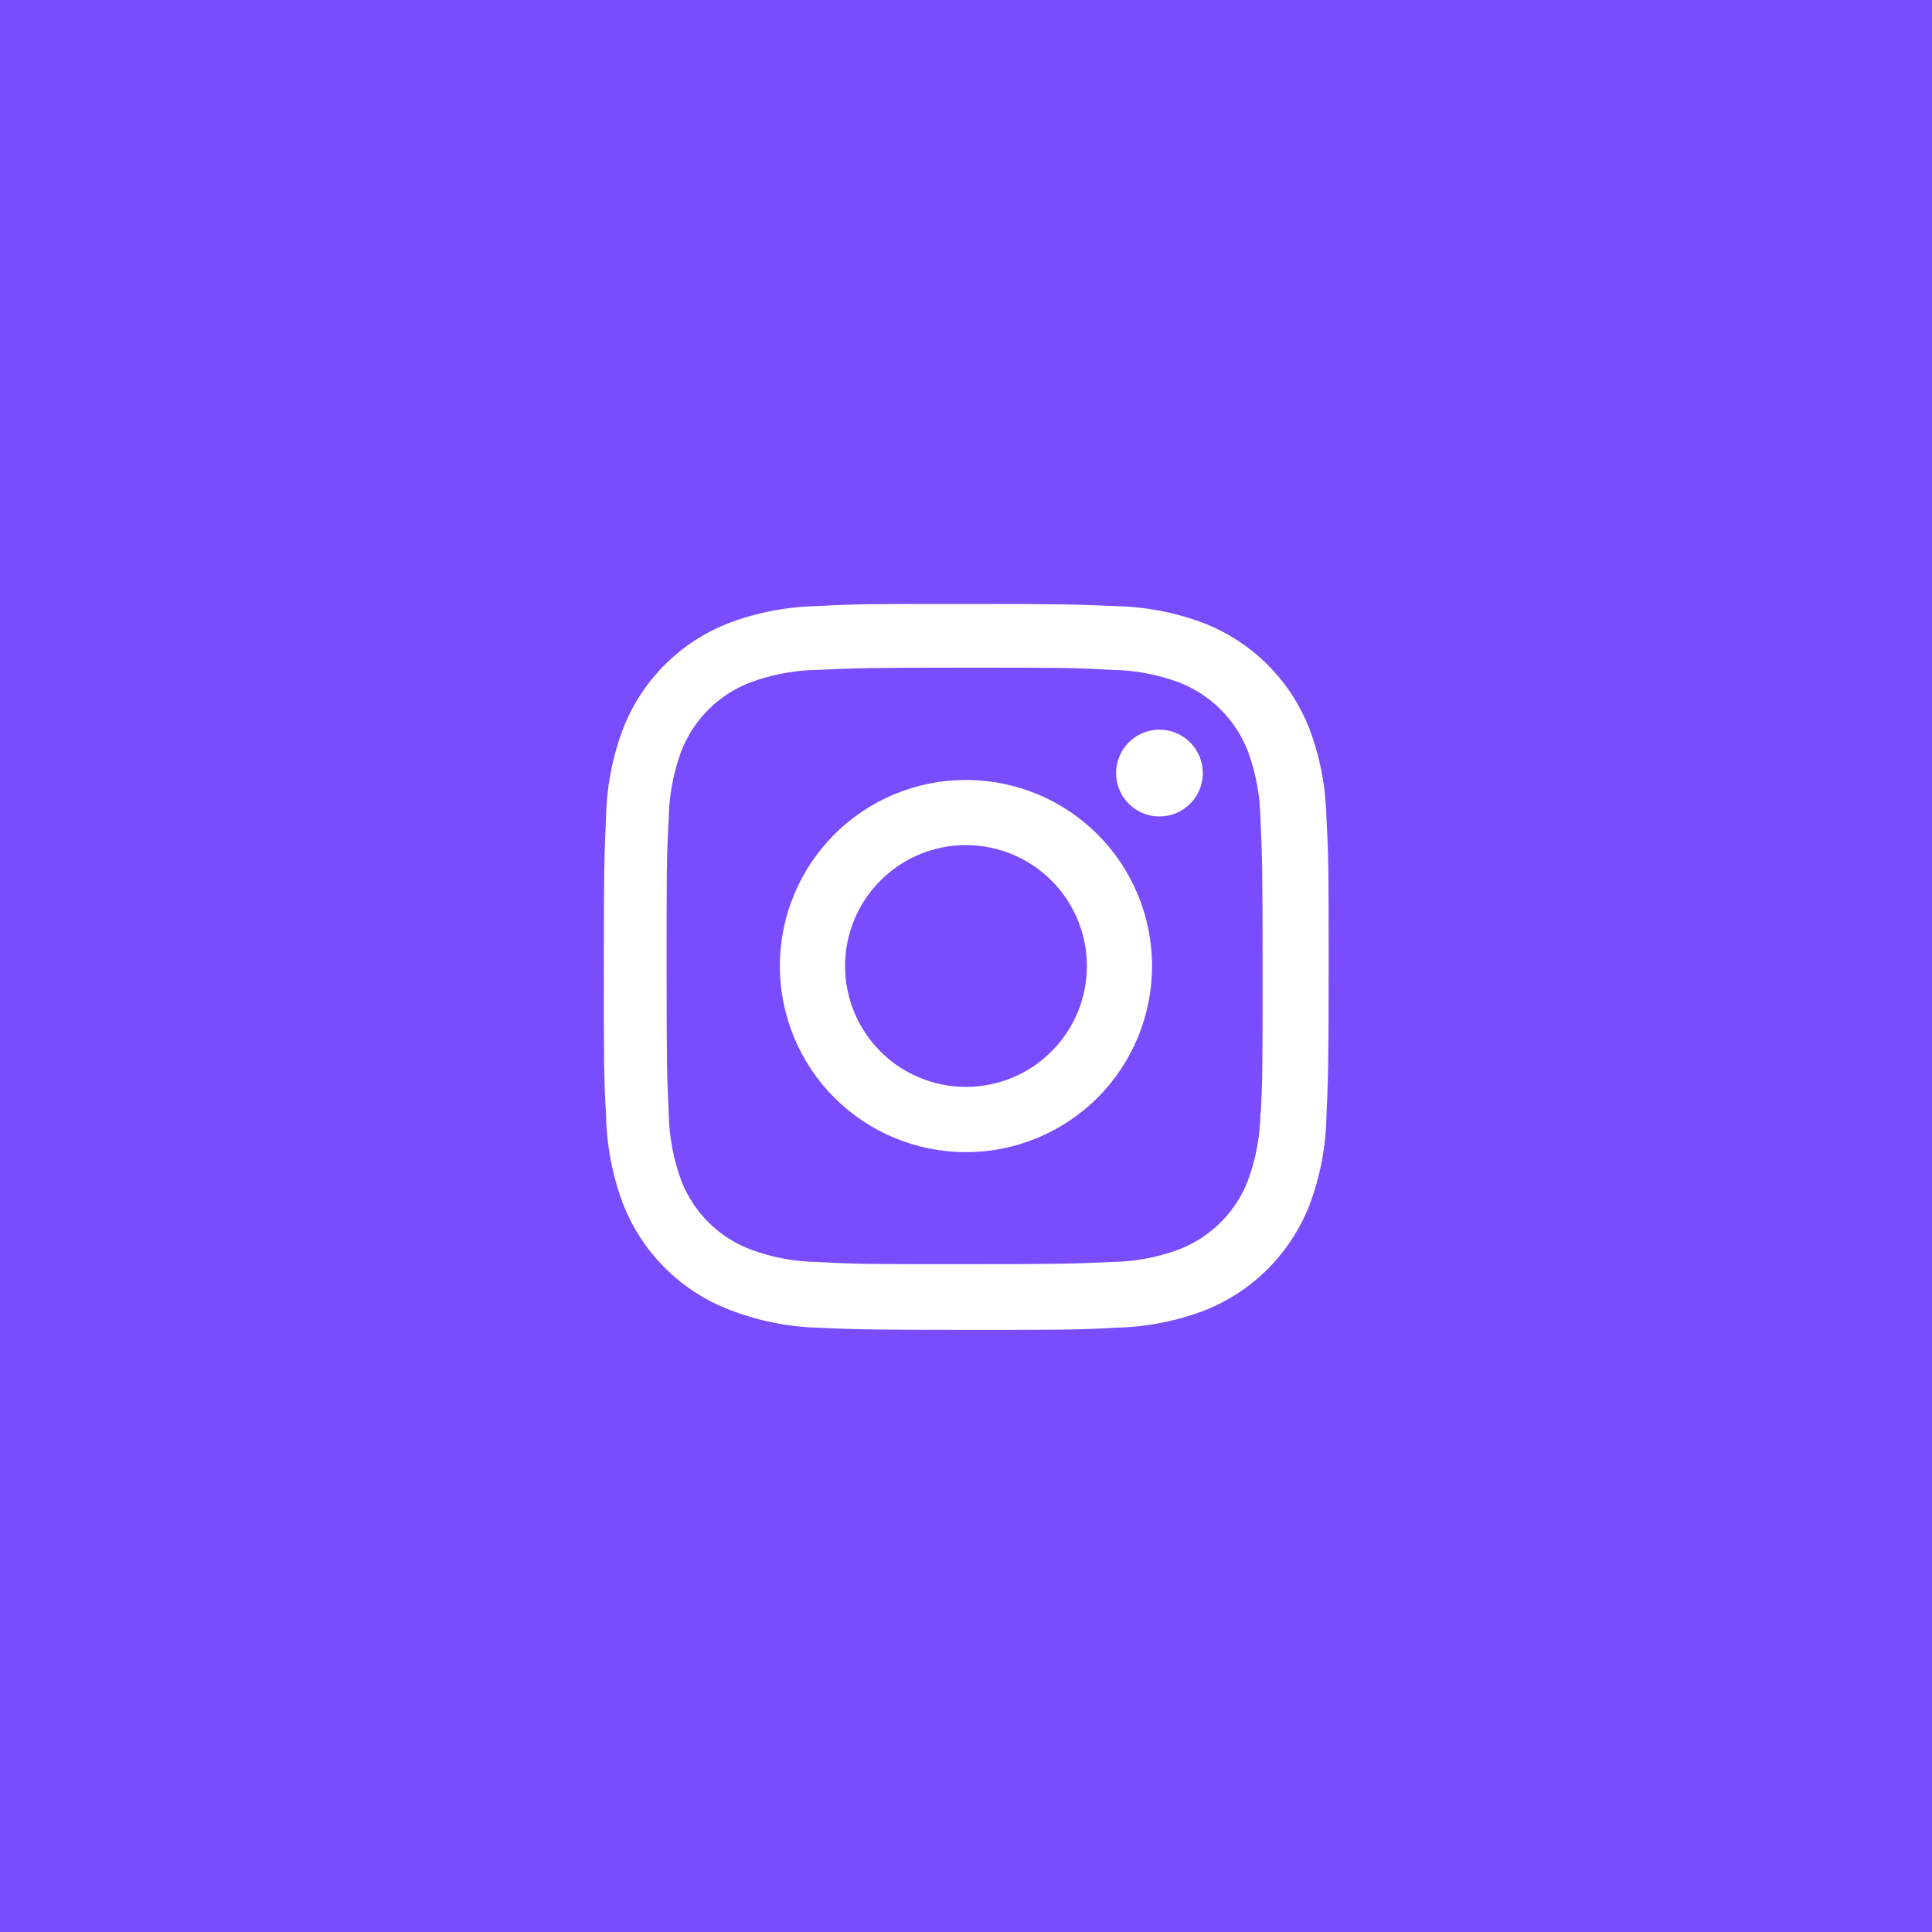 <svg width="40" height="40" viewBox="0 0 40 40" fill="none" xmlns="http://www.w3.org/2000/svg">
<rect width="40" height="40" fill="#794DFD"/>
<path d="M19.999 16.148C18.977 16.148 17.997 16.553 17.274 17.276C16.552 17.999 16.146 18.979 16.146 20.001C16.146 21.023 16.552 22.003 17.274 22.726C17.997 23.448 18.977 23.854 19.999 23.854C21.021 23.854 22.001 23.448 22.724 22.726C23.447 22.003 23.852 21.023 23.852 20.001C23.852 18.979 23.447 17.999 22.724 17.276C22.001 16.553 21.021 16.148 19.999 16.148V16.148ZM19.999 22.503C19.335 22.503 18.698 22.24 18.229 21.77C17.76 21.301 17.496 20.664 17.496 20C17.496 19.336 17.76 18.699 18.229 18.23C18.698 17.76 19.335 17.497 19.999 17.497C20.663 17.497 21.3 17.76 21.769 18.23C22.239 18.699 22.503 19.336 22.503 20C22.503 20.664 22.239 21.301 21.769 21.77C21.3 22.24 20.663 22.503 19.999 22.503V22.503Z" fill="white"/>
<path d="M24.005 16.904C24.501 16.904 24.903 16.502 24.903 16.006C24.903 15.51 24.501 15.107 24.005 15.107C23.509 15.107 23.107 15.51 23.107 16.006C23.107 16.502 23.509 16.904 24.005 16.904Z" fill="white"/>
<path d="M27.111 15.092C26.918 14.594 26.623 14.142 26.245 13.764C25.867 13.386 25.415 13.092 24.917 12.899C24.334 12.68 23.718 12.562 23.095 12.549C22.293 12.514 22.038 12.504 20.003 12.504C17.968 12.504 17.707 12.504 16.912 12.549C16.29 12.561 15.674 12.68 15.092 12.899C14.593 13.092 14.141 13.386 13.763 13.764C13.385 14.142 13.09 14.594 12.898 15.092C12.679 15.675 12.56 16.291 12.548 16.914C12.512 17.716 12.502 17.97 12.502 20.006C12.502 22.041 12.502 22.3 12.548 23.098C12.561 23.721 12.678 24.336 12.898 24.92C13.091 25.418 13.386 25.87 13.764 26.248C14.142 26.626 14.594 26.921 15.092 27.113C15.674 27.341 16.29 27.468 16.913 27.488C17.716 27.523 17.97 27.534 20.005 27.534C22.04 27.534 22.301 27.534 23.097 27.488C23.719 27.476 24.335 27.358 24.918 27.139C25.416 26.946 25.869 26.651 26.247 26.273C26.624 25.895 26.919 25.443 27.113 24.945C27.332 24.362 27.449 23.747 27.462 23.123C27.497 22.322 27.508 22.067 27.508 20.032C27.508 17.996 27.508 17.738 27.462 16.94C27.452 16.308 27.333 15.684 27.111 15.092V15.092ZM26.096 23.036C26.09 23.516 26.003 23.992 25.837 24.442C25.712 24.767 25.52 25.061 25.274 25.306C25.029 25.552 24.734 25.743 24.41 25.868C23.964 26.034 23.494 26.121 23.018 26.128C22.227 26.164 22.003 26.173 19.973 26.173C17.942 26.173 17.734 26.173 16.927 26.128C16.452 26.122 15.982 26.034 15.537 25.868C15.211 25.744 14.916 25.553 14.669 25.307C14.422 25.062 14.23 24.767 14.104 24.442C13.94 23.997 13.853 23.526 13.845 23.052C13.809 22.26 13.801 22.037 13.801 20.007C13.801 17.976 13.801 17.768 13.845 16.961C13.85 16.481 13.938 16.005 14.104 15.555C14.358 14.898 14.879 14.38 15.537 14.128C15.982 13.963 16.453 13.876 16.927 13.869C17.72 13.833 17.942 13.823 19.973 13.823C22.004 13.823 22.212 13.823 23.018 13.869C23.494 13.875 23.964 13.963 24.41 14.128C24.734 14.254 25.028 14.445 25.274 14.691C25.52 14.937 25.711 15.231 25.837 15.555C26 16.001 26.088 16.471 26.096 16.946C26.132 17.738 26.141 17.961 26.141 19.992C26.141 22.022 26.141 22.24 26.105 23.037H26.096V23.036Z" fill="white"/>
</svg>
